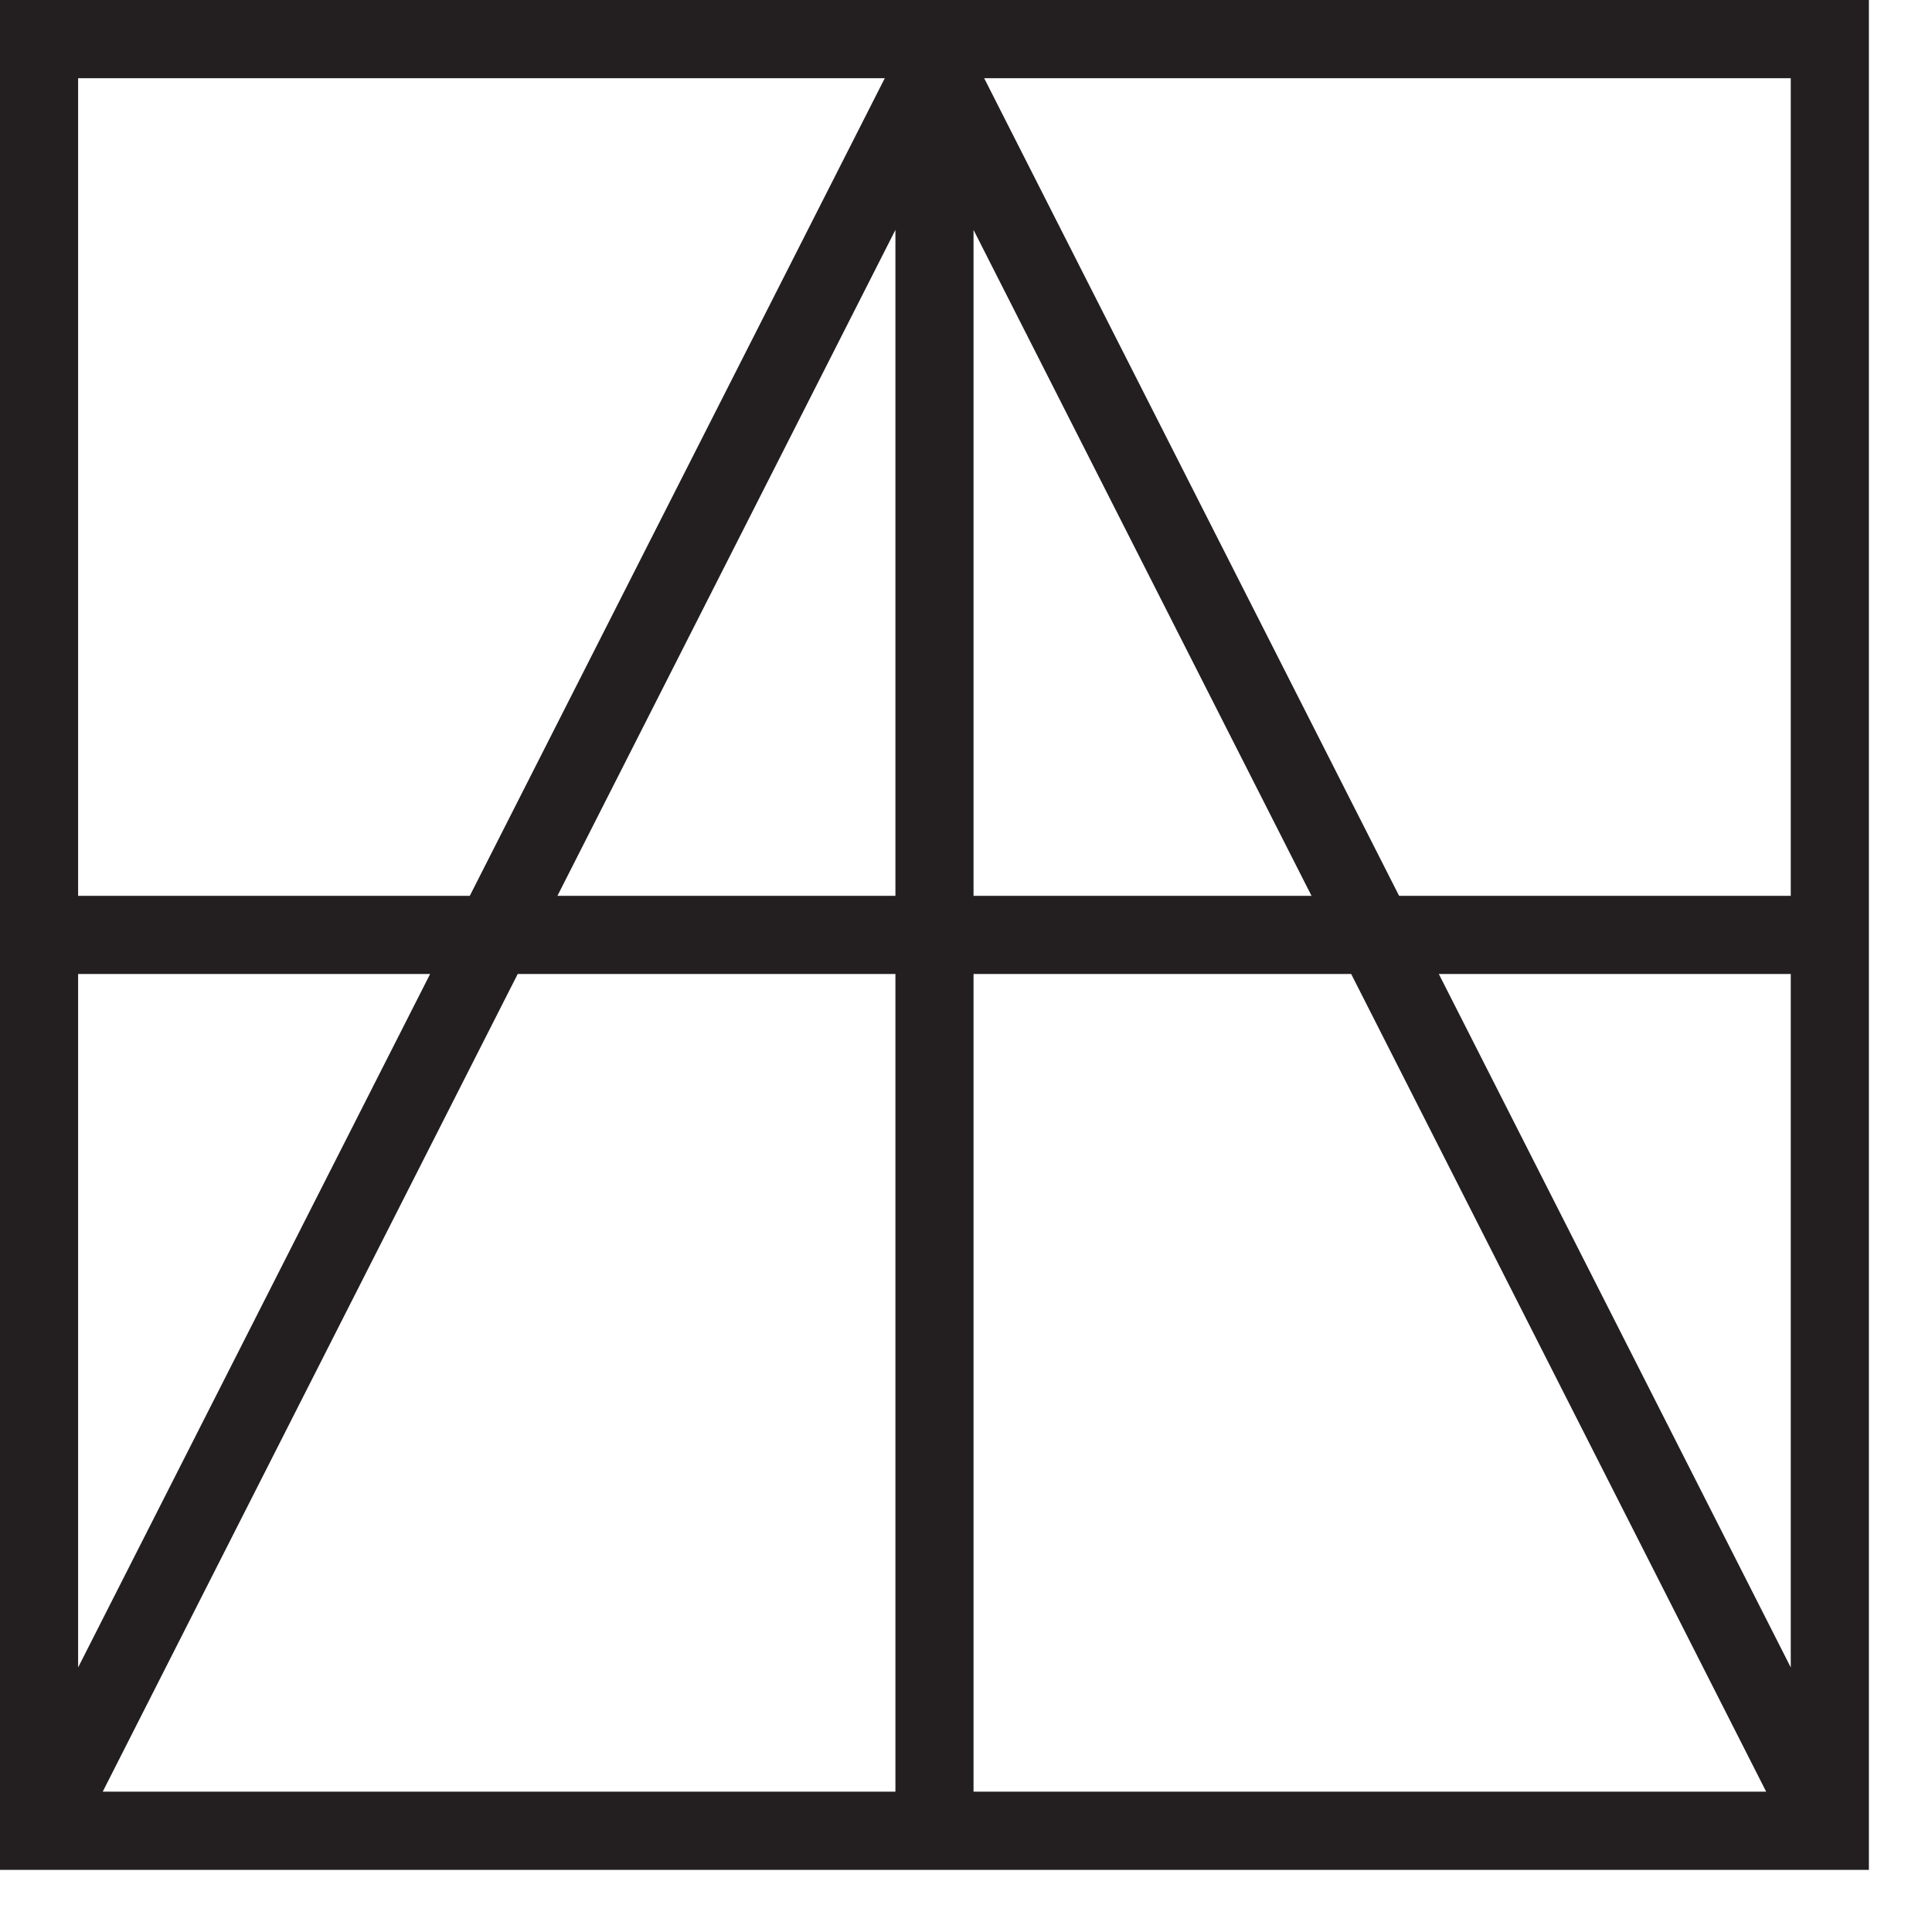 <svg width="30" height="30" viewBox="0 0 30 30" fill="none" xmlns="http://www.w3.org/2000/svg">
<path d="M0 0V29.035H29.02V0H0ZM8.039 15.124H13.904V27.821H1.595L8.039 15.124ZM1.213 25.892V15.124H6.679L1.213 25.892ZM13.904 13.91H8.656L13.904 3.57V13.91ZM15.117 3.57L20.365 13.91H15.117V3.57ZM15.117 15.124H20.981L27.425 27.821H15.117V15.124ZM22.342 15.124H27.807V25.892L22.342 15.124ZM27.807 13.91H21.725L15.282 1.214H27.807V13.91ZM13.739 1.214L7.295 13.91H1.213V1.214H13.739Z" fill="#231F20"/>
</svg>
